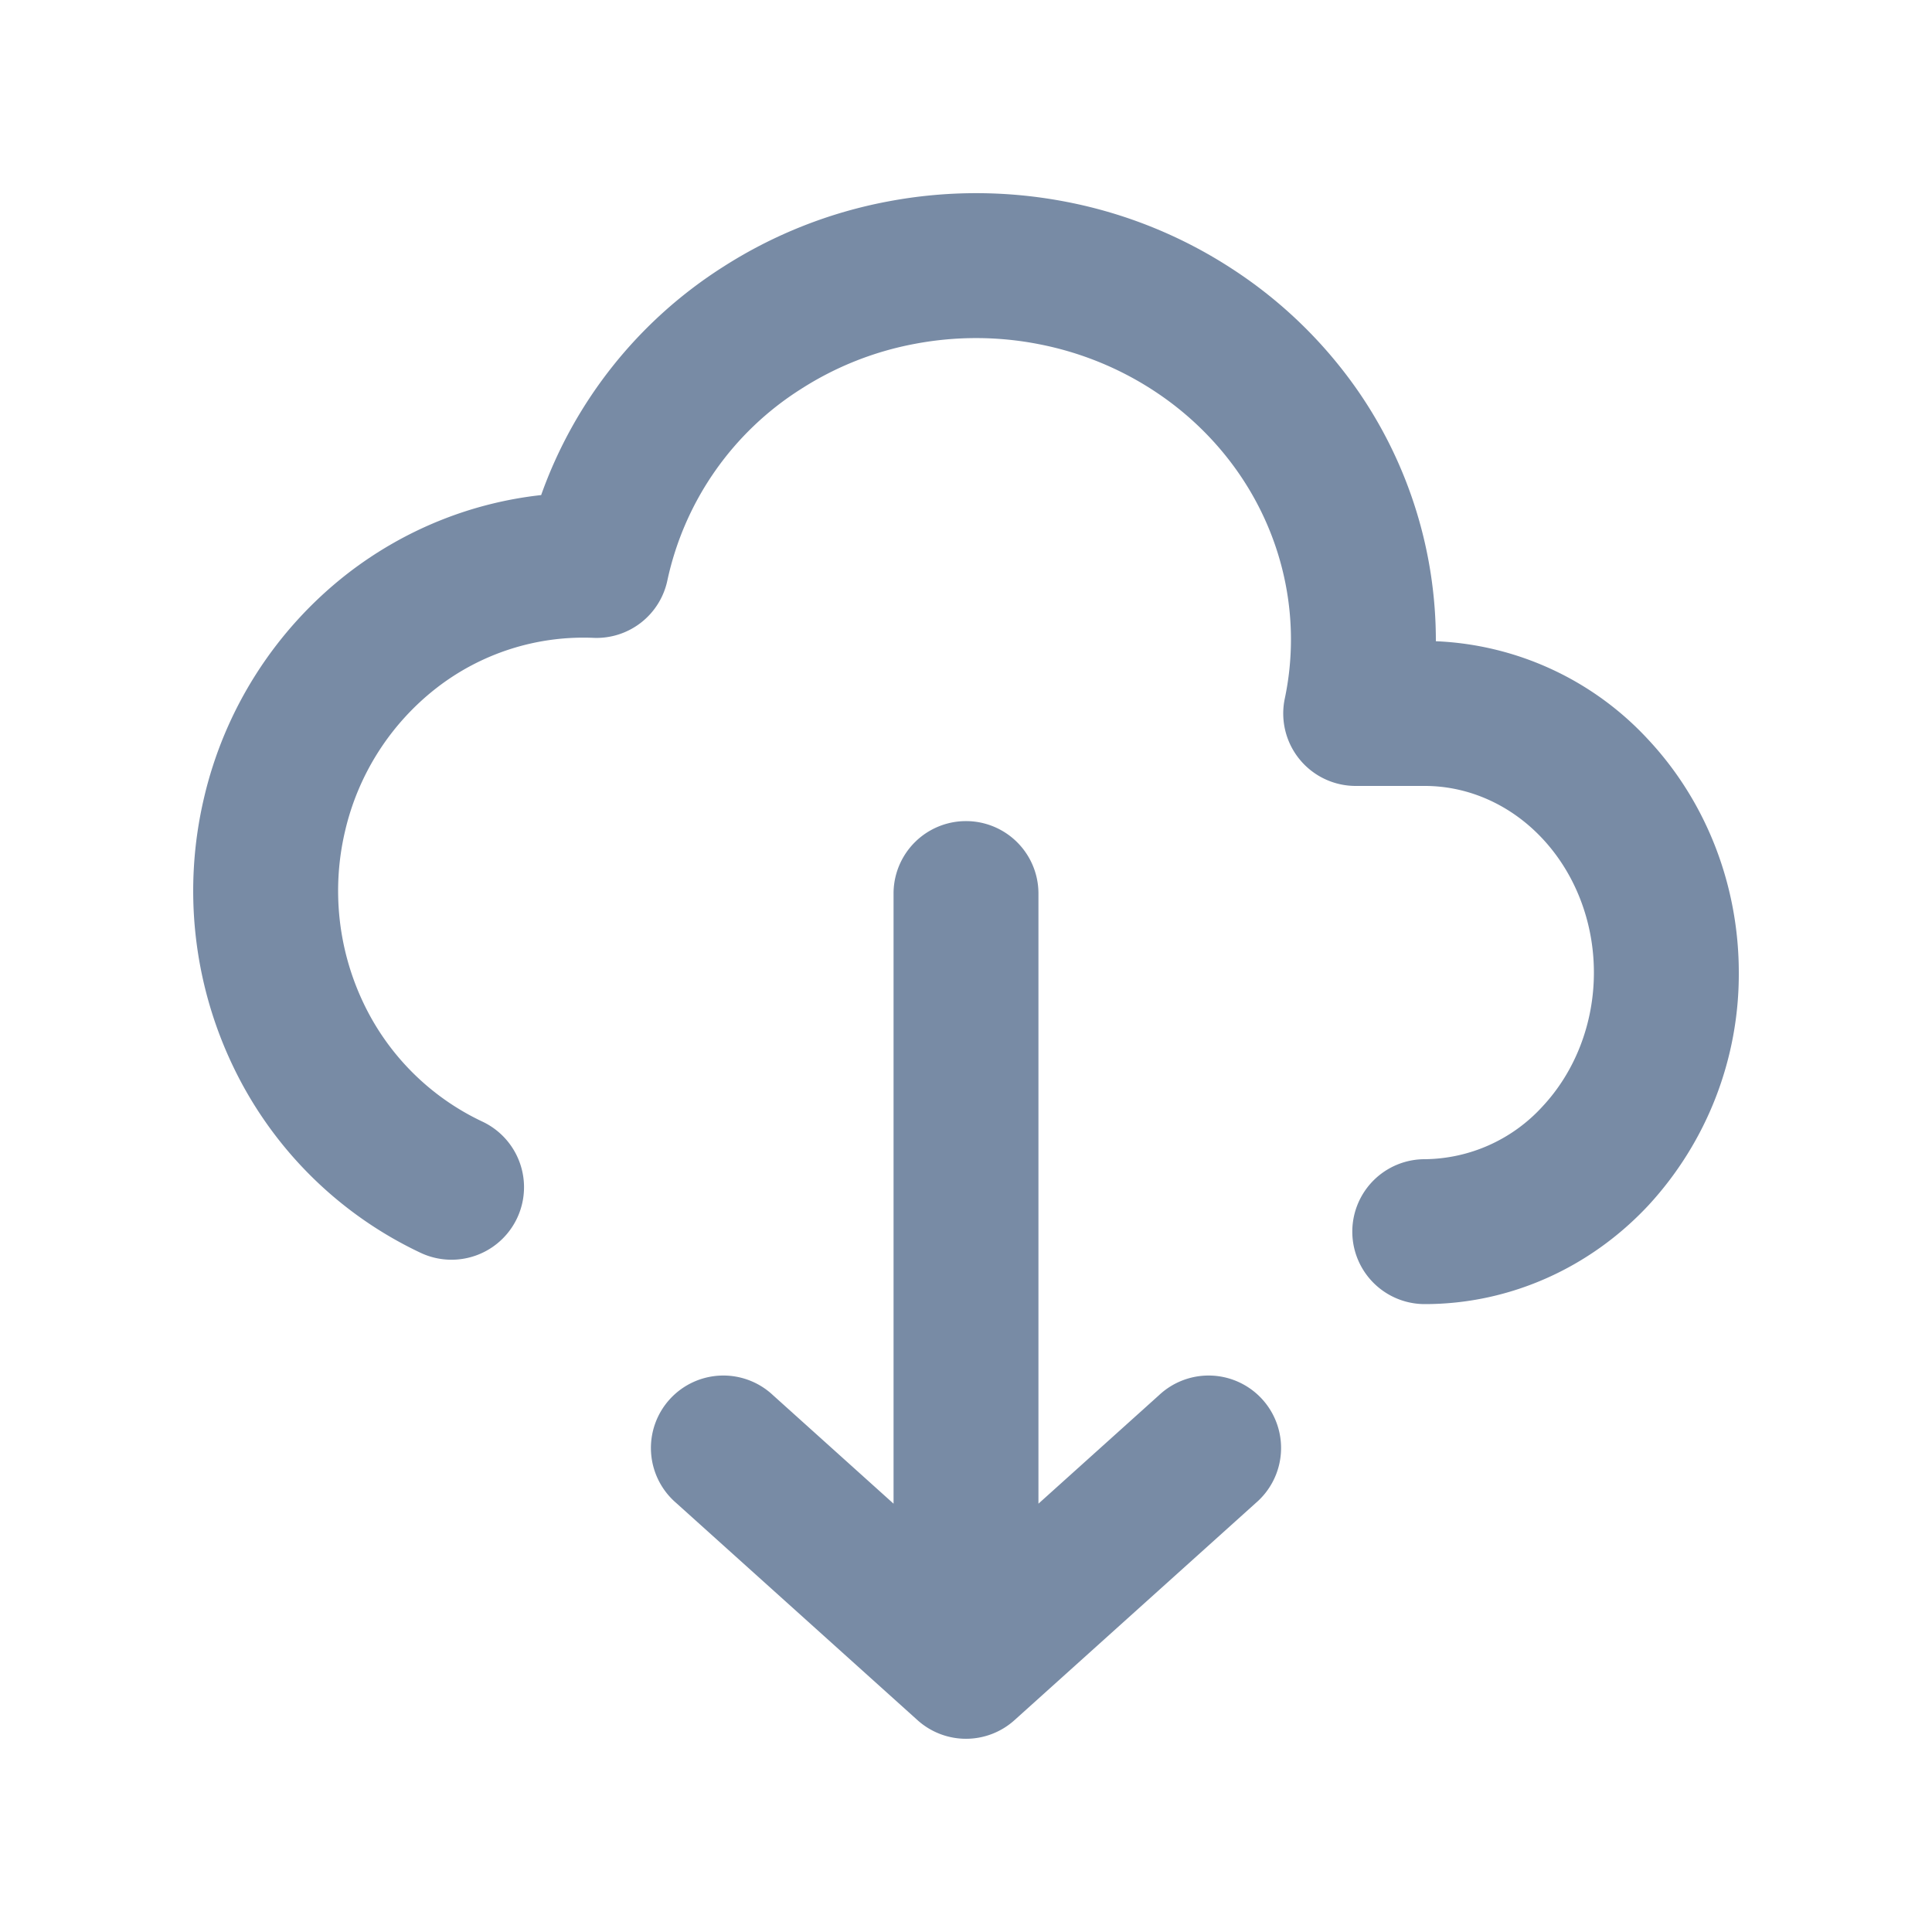 <svg xmlns="http://www.w3.org/2000/svg" width="20" height="20" fill="none"><path fill="#788BA5" d="M11.042 2.09a4.9 4.9 0 0 0-1.847-.005 4.8 4.8 0 0 0-1.713.68 4.64 4.64 0 0 0-1.88 2.36c-.727.08-1.42.36-2.006.814A4.13 4.13 0 0 0 2.11 8.268a4.2 4.2 0 0 0 .296 2.756 4.08 4.08 0 0 0 1.95 1.946.75.75 0 0 0 .636-1.36 2.58 2.58 0 0 1-1.231-1.23 2.7 2.7 0 0 1-.19-1.772 2.63 2.63 0 0 1 .944-1.483 2.48 2.48 0 0 1 1.627-.522.75.75 0 0 0 .767-.596 3.12 3.12 0 0 1 1.383-1.98 3.3 3.3 0 0 1 1.181-.468c.424-.08.86-.079 1.282.004.423.082.823.244 1.179.475.355.23.658.525.893.866.235.342.396.722.477 1.121s.08.809-.004 1.207a.75.75 0 0 0 .734.904h.715c.447 0 .887.19 1.22.547.335.359.531.856.531 1.385s-.196 1.026-.531 1.385a1.67 1.67 0 0 1-1.22.547.75.75 0 0 0 0 1.5c.88 0 1.712-.375 2.317-1.024A3.53 3.53 0 0 0 18 10.068c0-.894-.33-1.76-.934-2.408a3.17 3.17 0 0 0-2.202-1.022 4.546 4.546 0 0 0-.801-2.584A4.7 4.7 0 0 0 12.75 2.78a4.8 4.8 0 0 0-1.708-.69"/><path fill="#788BA5" d="M10.75 9.25a.75.75 0 0 0-1.5 0v6.316l-1.248-1.123a.75.75 0 1 0-1.004 1.114l2.5 2.25a.75.75 0 0 0 1.004 0l2.5-2.25a.75.75 0 1 0-1.004-1.114l-1.248 1.123z"/></svg>